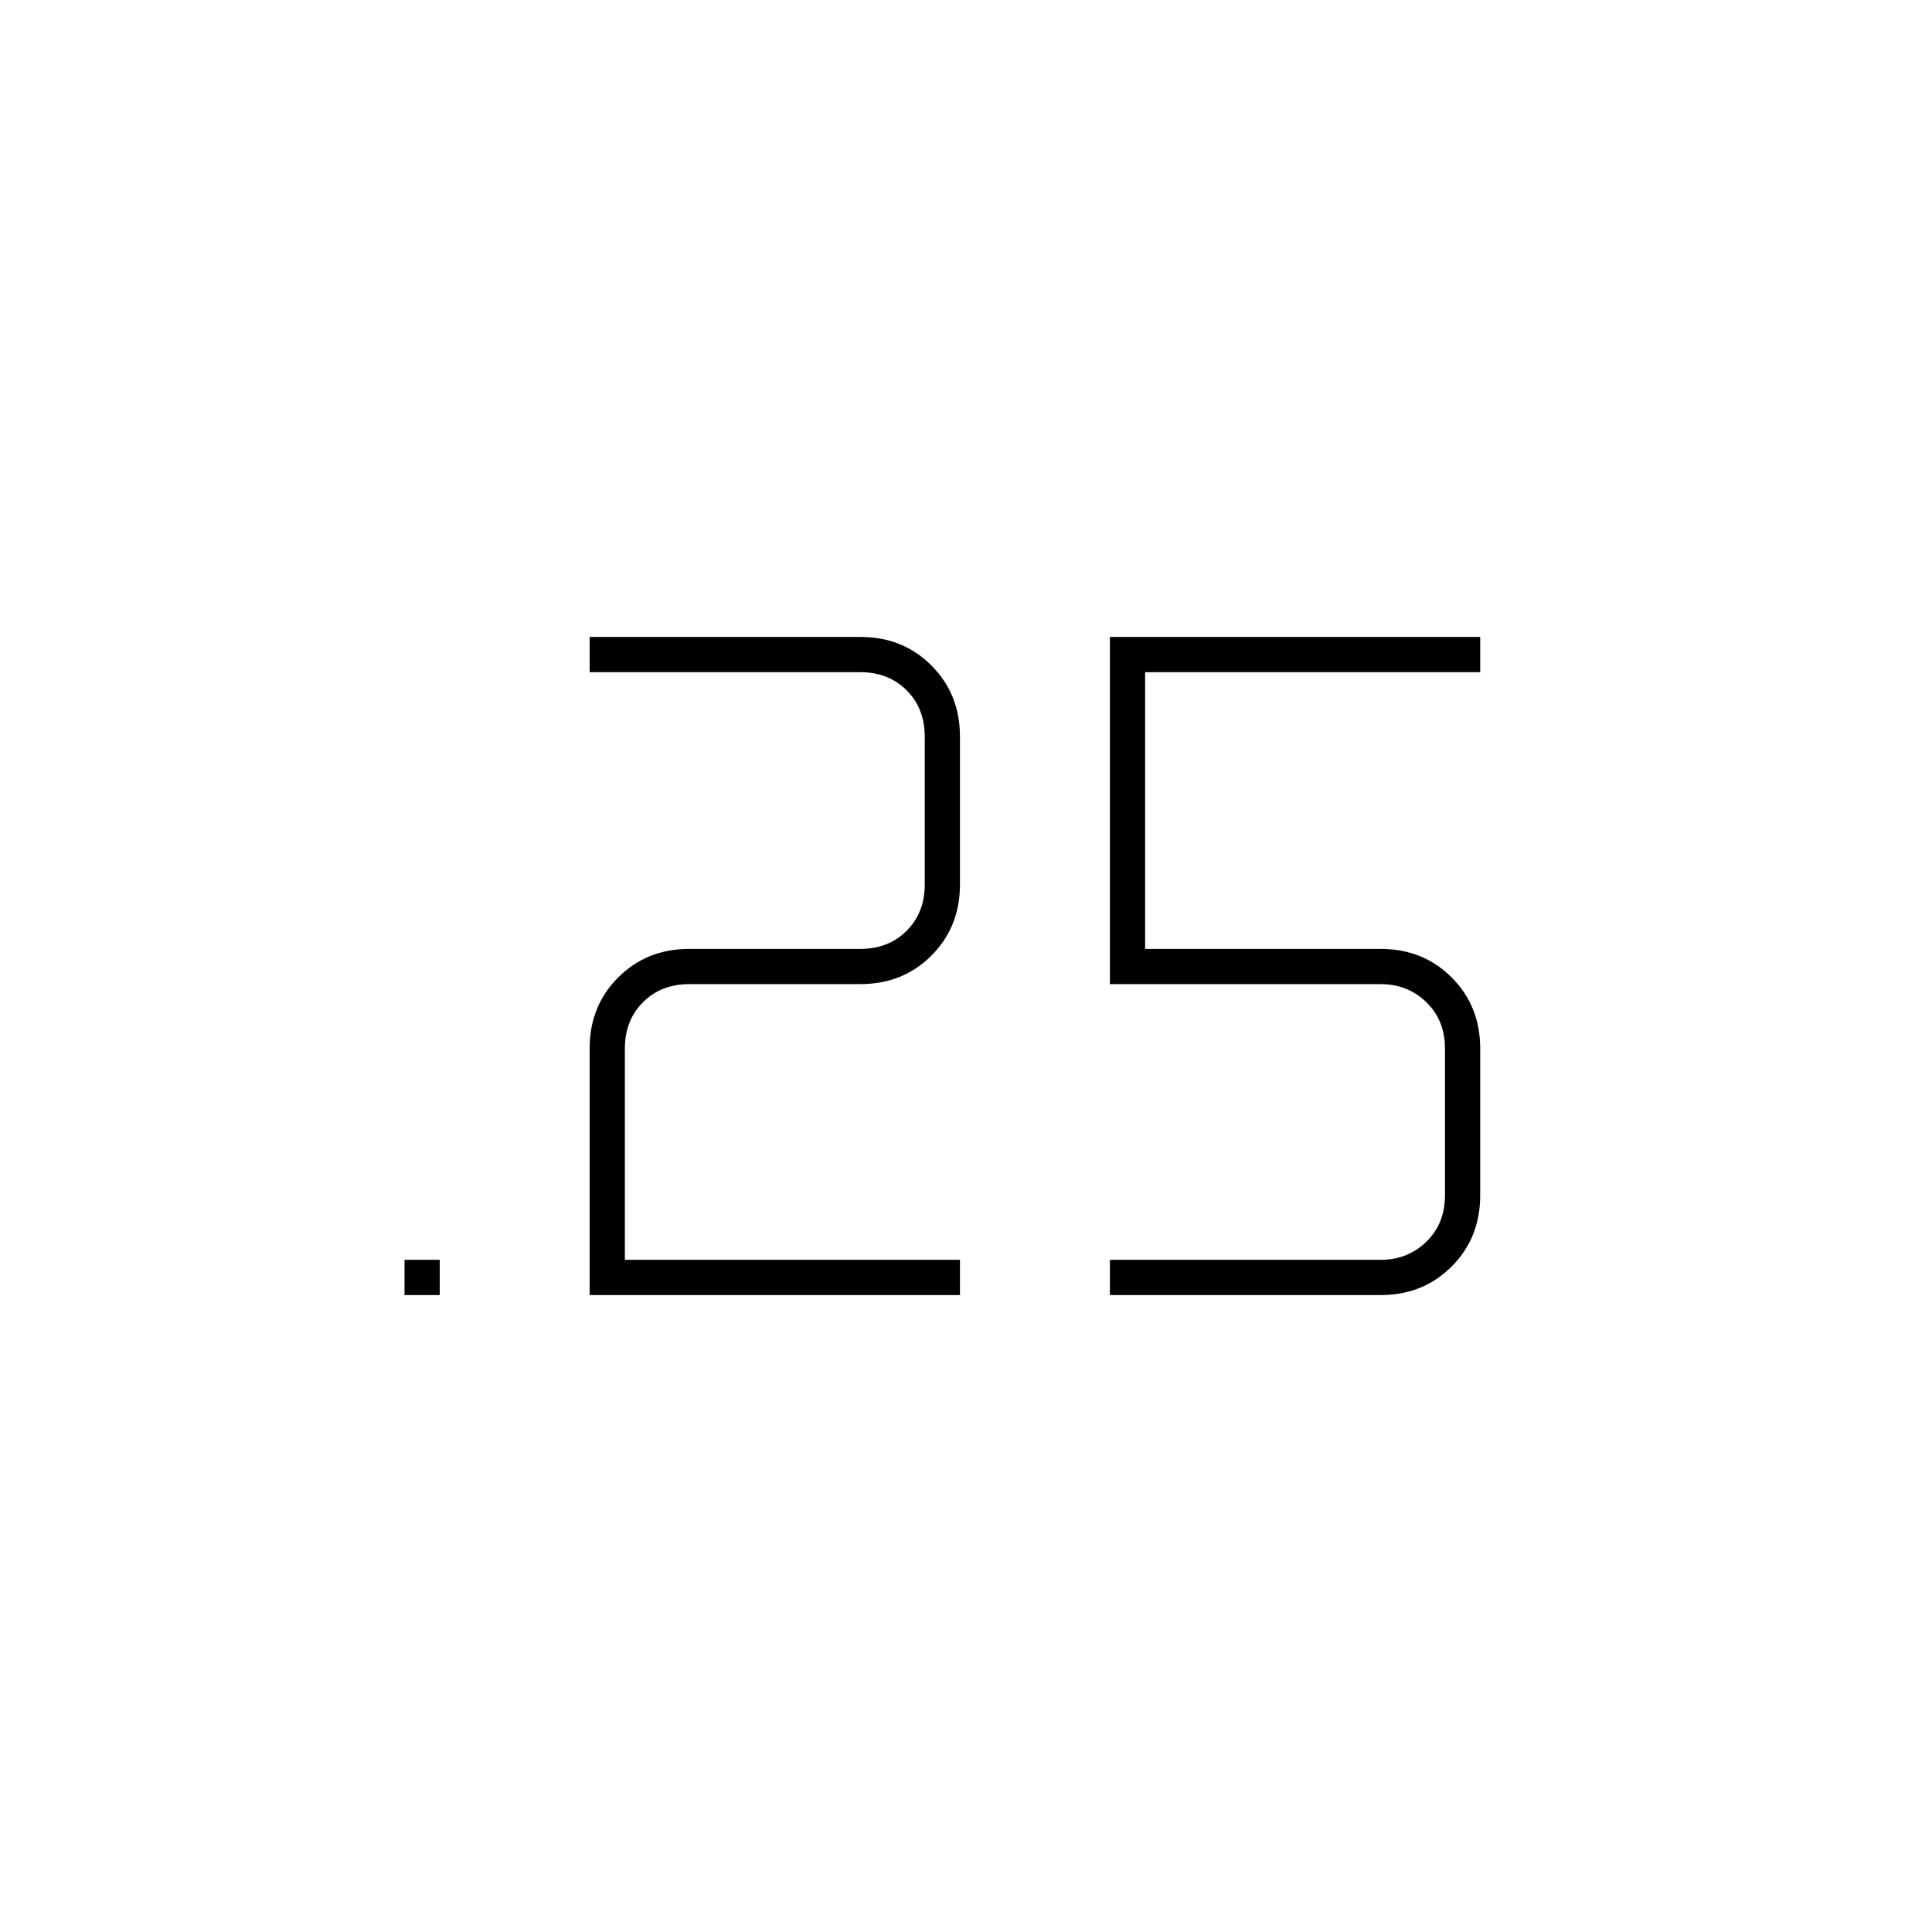 <svg xmlns="http://www.w3.org/2000/svg" height="20" viewBox="0 -960 960 960" width="20"><path d="M201-316.5V-334h17.5v17.5H201Zm350.5 0V-334H686q13.5 0 22.75-9t9.25-23v-73q0-14-9.25-23T686-471H551.5v-172.5h184v17.5H569v137.5h117q21.14 0 35.32 14.18T735.5-439v73q0 21.14-14.18 35.32t-35.16 14.18H551.5Zm-258.5 0v-122.66q0-20.98 14.18-35.16 14.18-14.18 35.32-14.18h85q14 0 23-9t9-23V-594q0-14-9-23t-23-9H293v-17.5h134.66q20.98 0 35.16 14.18Q477-615.14 477-594v73.5q0 21.14-14.18 35.32T427.5-471h-85q-14 0-23 9t-9 23v105H477v17.5H293Z"/></svg>